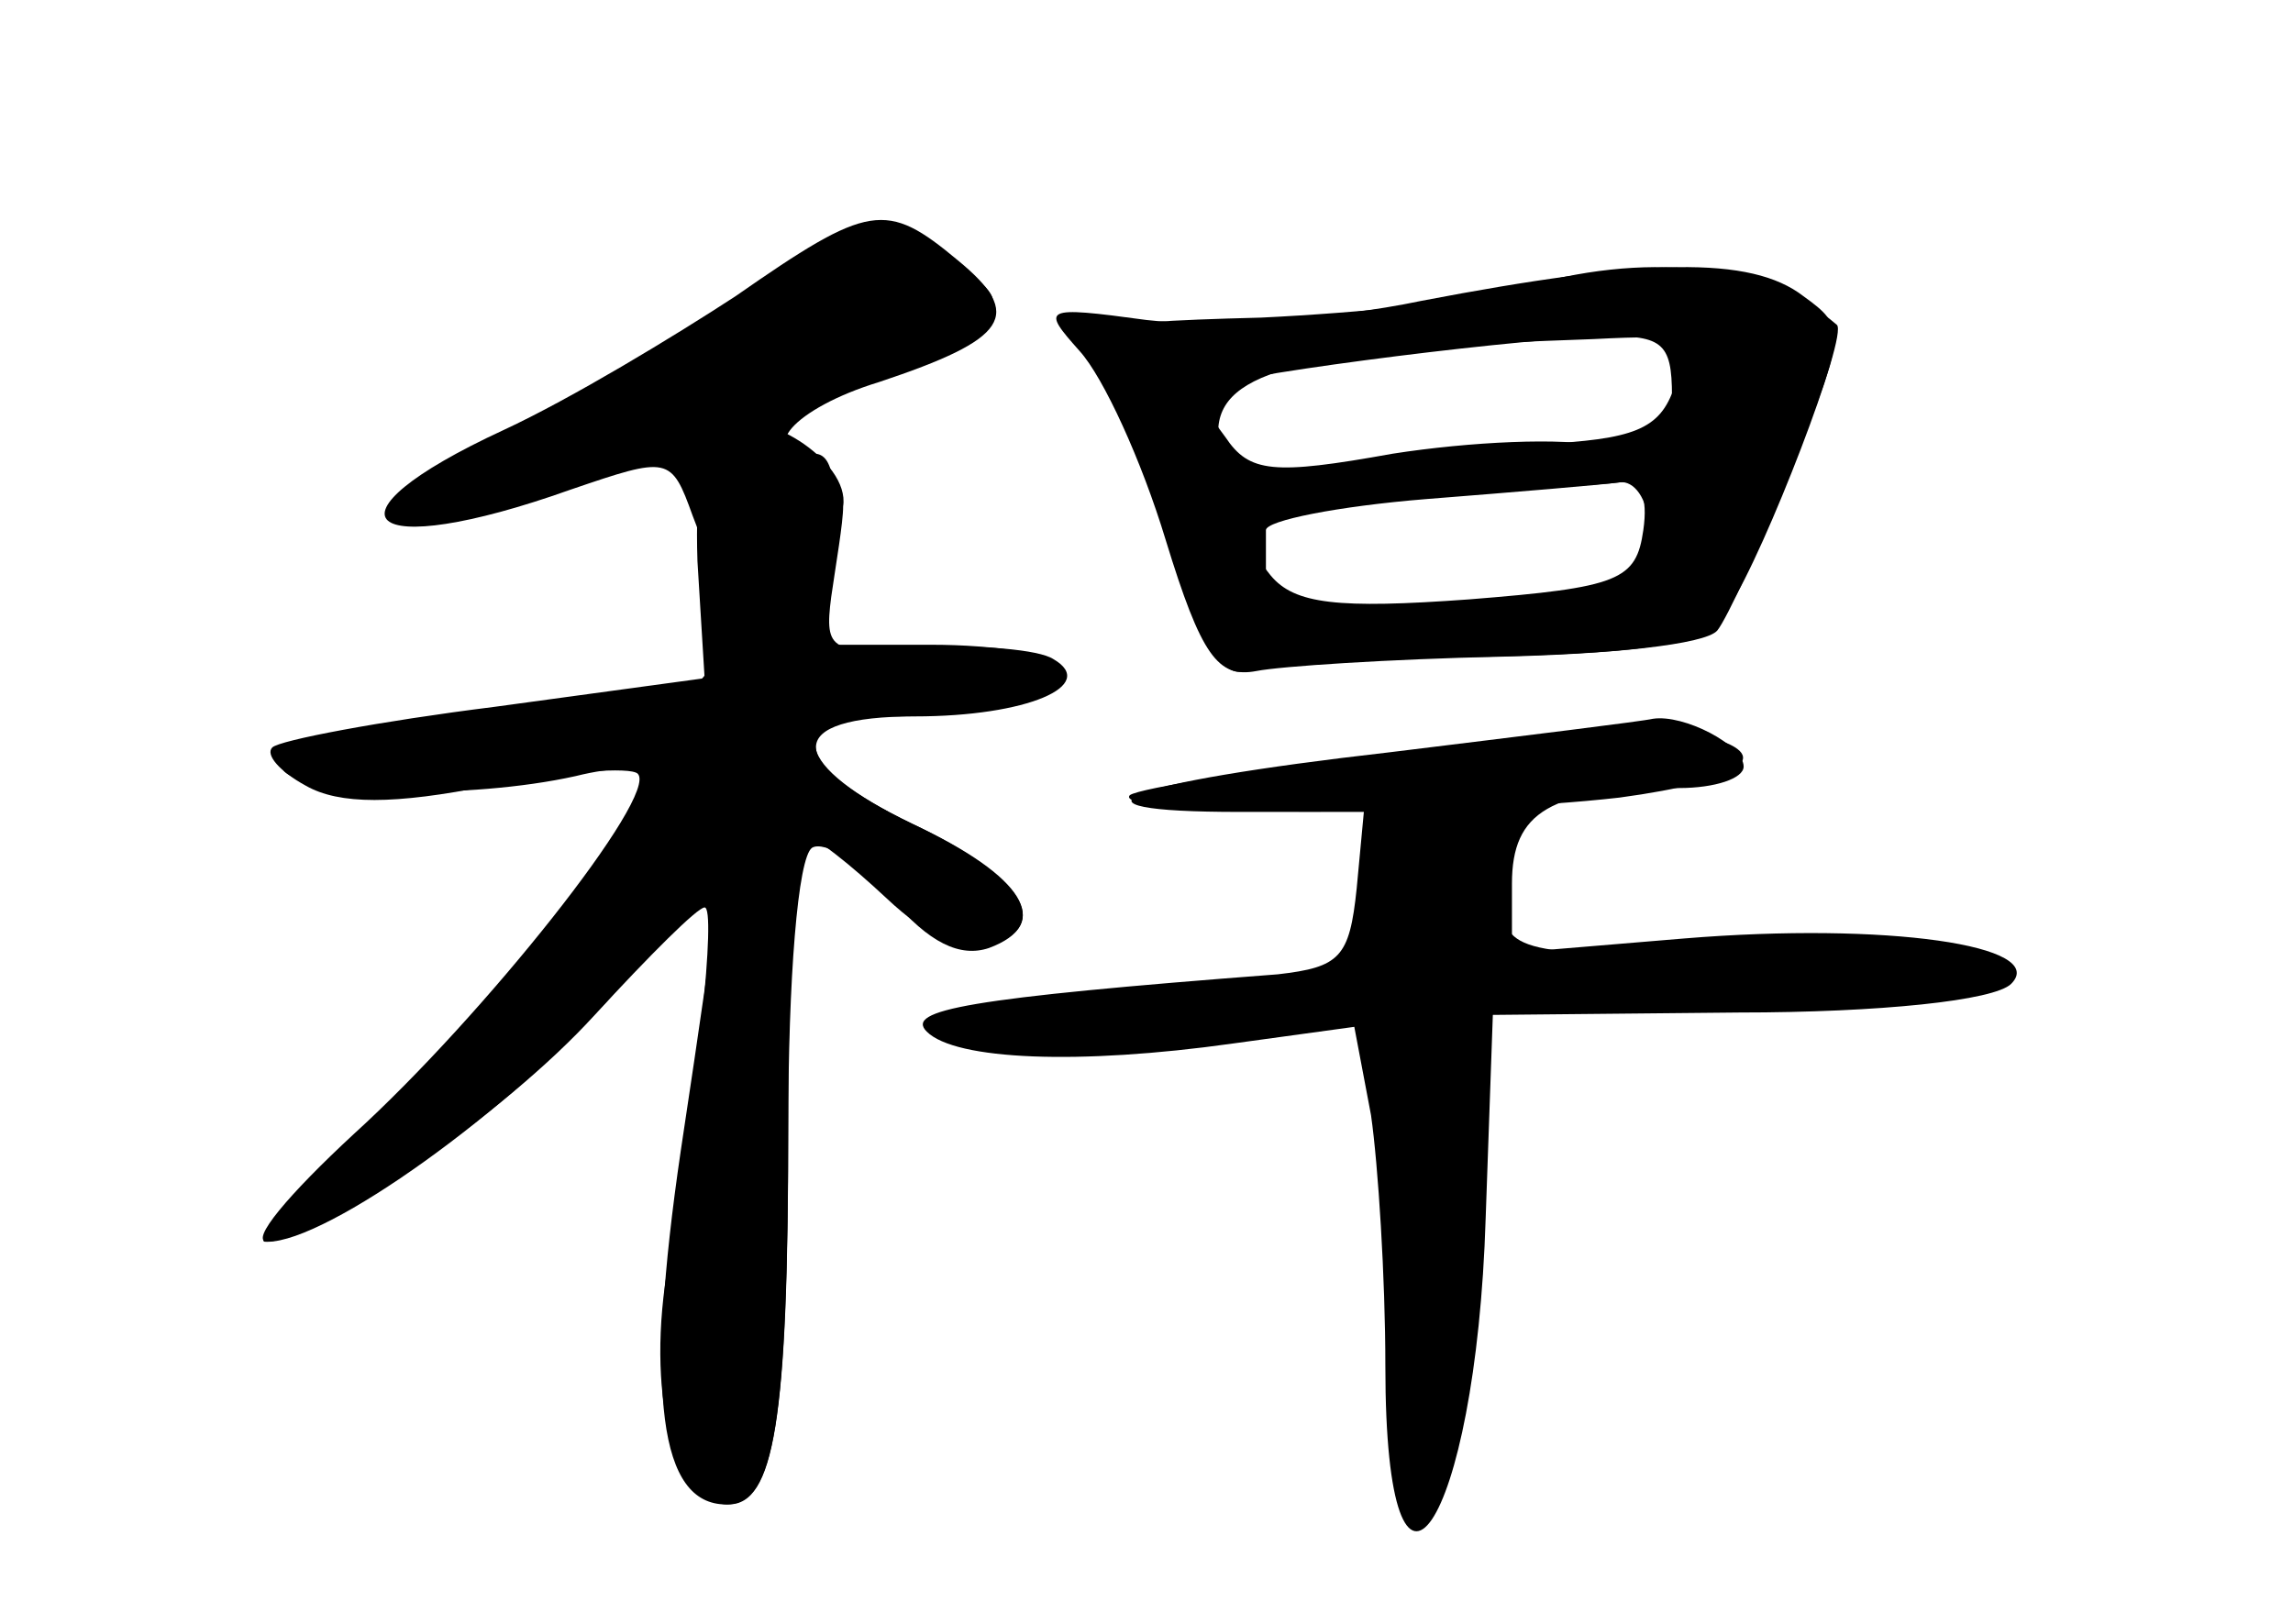 <?xml version="1.0" standalone="no"?>
<!DOCTYPE svg PUBLIC "-//W3C//DTD SVG 20010904//EN"
 "http://www.w3.org/TR/2001/REC-SVG-20010904/DTD/svg10.dtd">
<svg version="1.0" xmlns="http://www.w3.org/2000/svg"
 width="96pt" height="68pt" viewBox="0 0 96 68"
 preserveAspectRatio="xMidYMid meet">
<g transform="translate(0,68) scale(0.1,-0.1)" fill="#000000" stroke="none">
<g id="part-0" class="char-part">
  <path d="M308 556 c-26 -17 -69 -43 -97 -56 -80 -37 -59 -56 28 -25 41 14 42
14 51 -11 17 -43 13 -74 -10 -74 -54 0 -171 -23 -161 -33 10 -10 77 -12 122
-2 16 4 29 4 29 0 0 -16 -63 -95 -113 -143 -31 -28 -51 -52 -46 -52 22 0 100
53 138 95 23 25 43 45 46 45 5 0 -3 -75 -15 -148 -10 -55 2 -102 25 -102 19 0
25 35 25 157 0 63 4 114 10 118 5 3 21 -6 33 -21 16 -19 29 -25 41 -21 27 10
15 30 -32 52 -50 24 -55 45 -9 45 44 0 78 10 71 21 -3 5 -27 9 -54 9 l-48 0 5
40 c4 26 2 40 -6 40 -25 0 -9 19 27 30 54 18 61 28 33 51 -30 25 -37 24 -93
-15z"/>
  <path d="M635 559 c-16 -5 -65 -10 -107 -12 -79 -2 -86 -5 -67 -24 5 -5 18
-37 28 -69 13 -41 22 -58 32 -55 8 3 54 6 102 6 74 2 90 5 101 21 15 23 50
114 45 118 -30 26 -81 31 -134 15z m66 -41 c-6 -18 -17 -22 -57 -24 -27 -2
-68 -6 -91 -9 -39 -6 -43 -4 -43 14 0 26 37 35 157 39 40 2 42 1 34 -20z m-11
-58 c0 -25 -6 -27 -92 -34 -55 -4 -68 -2 -68 10 0 8 0 17 0 22 0 4 30 10 67
13 38 3 74 6 81 7 6 1 12 -7 12 -18z"/>
  <path d="M582 365 c-114 -13 -143 -25 -63 -25 l52 0 -3 -32 c-3 -29 -7 -33
-33 -36 -131 -10 -156 -15 -147 -24 12 -12 64 -14 128 -5 l51 7 7 -37 c3 -21
6 -68 6 -105 0 -124 38 -68 42 62 l3 85 103 1 c59 0 107 5 114 12 16 16 -52
26 -137 19 l-72 -6 0 29 c0 30 16 40 70 40 15 0 27 4 27 9 0 9 -25 22 -38 20
-4 -1 -53 -7 -110 -14z"/>
</g>
<g id="part-1" class="char-part">
  <path d="M330 565 c-7 -8 -48 -33 -92 -55 -64 -32 -74 -40 -52 -40 31 0 201
56 222 73 11 9 11 13 -4 24 -24 17 -59 16 -74 -2z"/>
</g>
<g id="part-2" class="char-part">
  <path d="M302 501 c-8 -4 -11 -25 -10 -56 l3 -49 -88 -12 c-48 -6 -90 -14 -93
-17 -3 -3 3 -10 14 -16 14 -8 37 -8 77 0 31 6 59 8 62 5 9 -9 -65 -102 -119
-151 -27 -25 -44 -45 -36 -45 25 0 102 55 146 105 23 26 42 44 42 39 0 -5 -7
-53 -15 -106 -15 -102 -9 -148 19 -148 20 0 26 32 26 163 0 64 3 117 7 117 4
0 19 -12 34 -26 18 -17 34 -24 44 -20 26 9 13 29 -33 51 -54 26 -54 45 1 45
47 0 77 13 58 24 -6 4 -31 6 -54 5 -39 -3 -42 -2 -39 21 2 14 5 31 5 38 3 19
-35 43 -51 33z"/>
</g>
<g id="part-3" class="char-part">
  <path d="M595 554 c-38 -8 -90 -11 -115 -8 -44 6 -44 5 -28 -13 10 -11 26 -46
36 -79 15 -49 22 -58 38 -55 10 2 56 5 102 6 45 1 86 5 91 11 4 5 18 35 31 68
23 57 23 59 5 72 -22 17 -66 16 -160 -2z m105 -40 c0 -24 -3 -26 -29 -21 -16
4 -56 2 -88 -3 -50 -9 -60 -8 -70 7 -7 9 -11 18 -9 20 5 5 120 20 164 22 28 1
32 -2 32 -25z m-12 -56 c-3 -21 -10 -24 -73 -29 -55 -4 -73 -2 -83 10 -18 22
-4 30 68 34 36 2 71 4 78 5 9 1 12 -6 10 -20z"/>
</g>
<g id="part-4" class="char-part">
  <path d="M587 365 c-59 -7 -110 -15 -114 -18 -8 -9 135 -9 205 -1 52 7 67 18
35 26 -10 2 -66 -1 -126 -7z"/>
</g>
<g id="part-5" class="char-part">
  <path d="M580 319 c0 -4 5 -9 12 -11 8 -3 4 -12 -9 -25 -14 -14 -18 -24 -11
-31 5 -5 10 -54 11 -108 1 -55 3 -91 5 -81 2 9 7 15 11 13 4 -3 8 21 9 52 1
31 4 70 7 87 4 24 3 26 -4 10 -7 -15 -10 -16 -10 -4 -2 35 30 46 136 45 56 -1
99 2 97 6 -3 4 -50 8 -104 8 -95 0 -99 1 -102 23 -2 15 -10 22 -25 23 -13 1
-23 -2 -23 -7z"/>
  <path d="M397 248 c5 -10 87 -8 128 2 20 5 2 7 -52 6 -44 -1 -79 -4 -76 -8z"/>
</g>
</g>
</svg>
